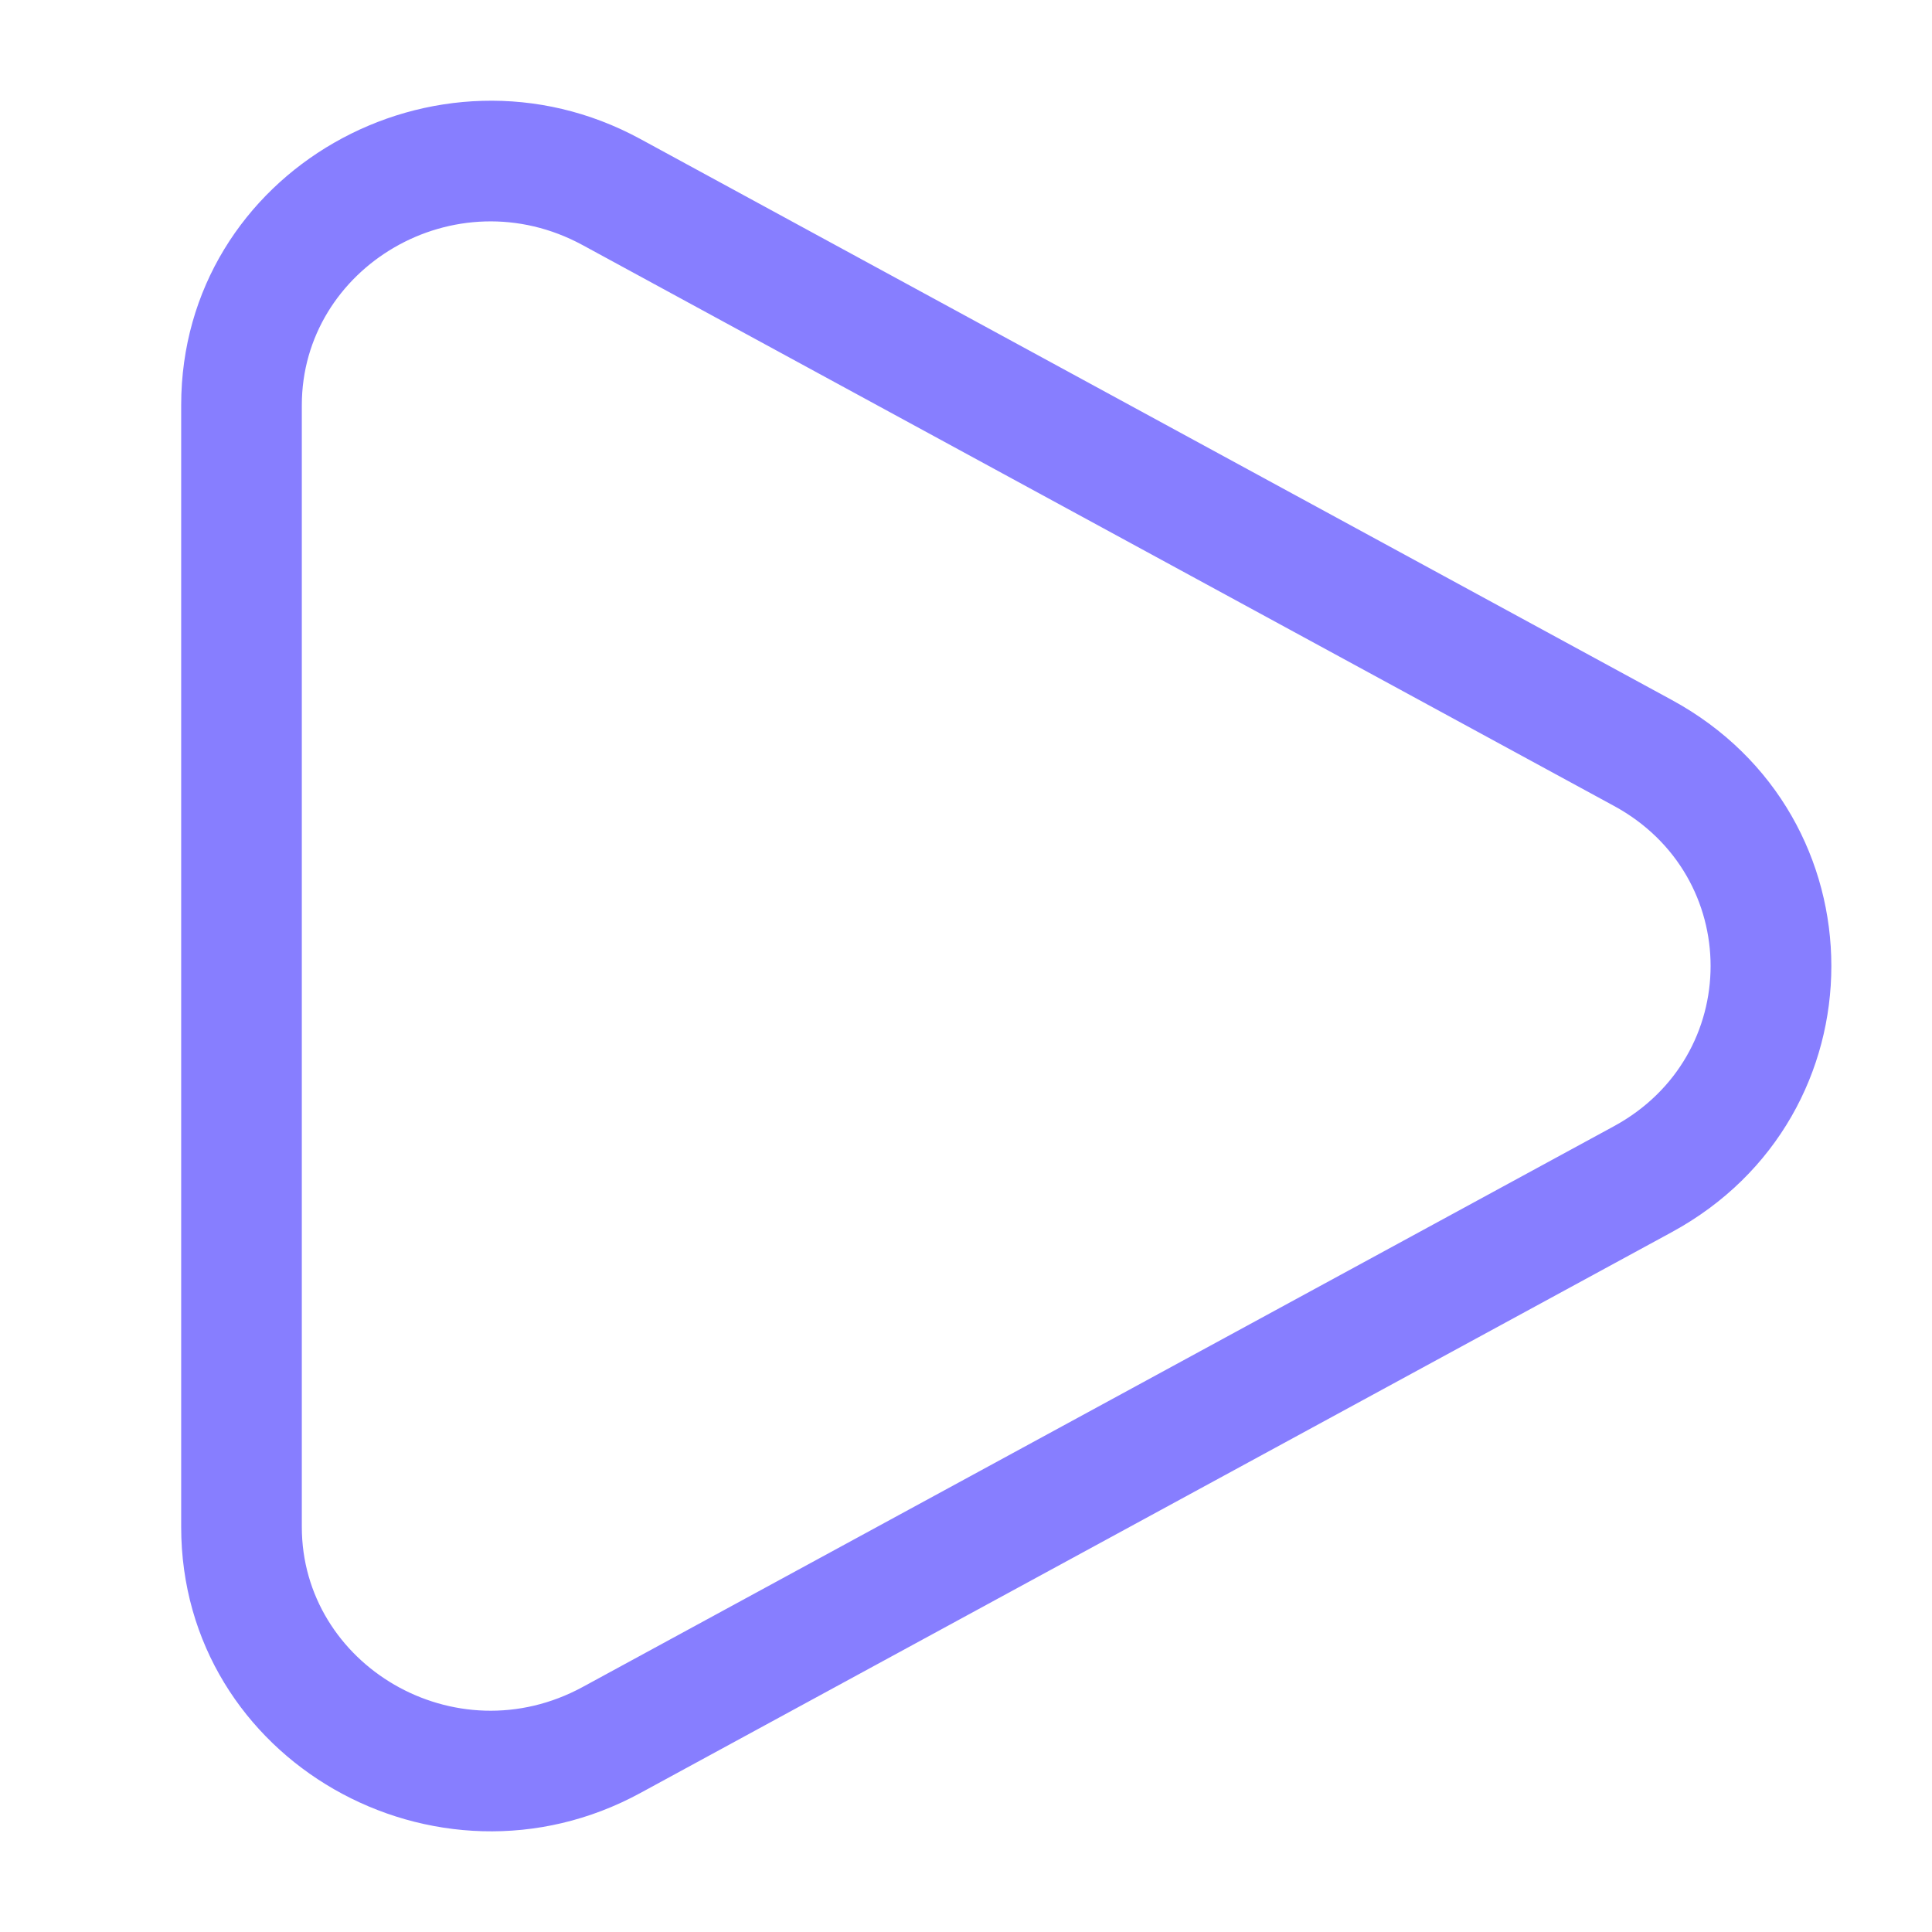 <svg width="18" height="18" viewBox="0 0 18 18" fill="none" xmlns="http://www.w3.org/2000/svg">
<path fill-rule="evenodd" clip-rule="evenodd" d="M5.429 2.284C4.239 1.637 2.812 2.49 2.812 3.775L2.812 14.226C2.812 15.511 4.239 16.364 5.429 15.717L15.038 10.492C16.237 9.839 16.237 8.161 15.038 7.509L5.429 2.284ZM1.688 3.775C1.688 1.596 4.063 0.26 5.966 1.295L15.575 6.521C17.558 7.599 17.558 10.402 15.575 11.48L5.966 16.705C4.063 17.741 1.688 16.404 1.688 14.226L1.688 3.775Z" fill="#877EFF"/>
</svg>
